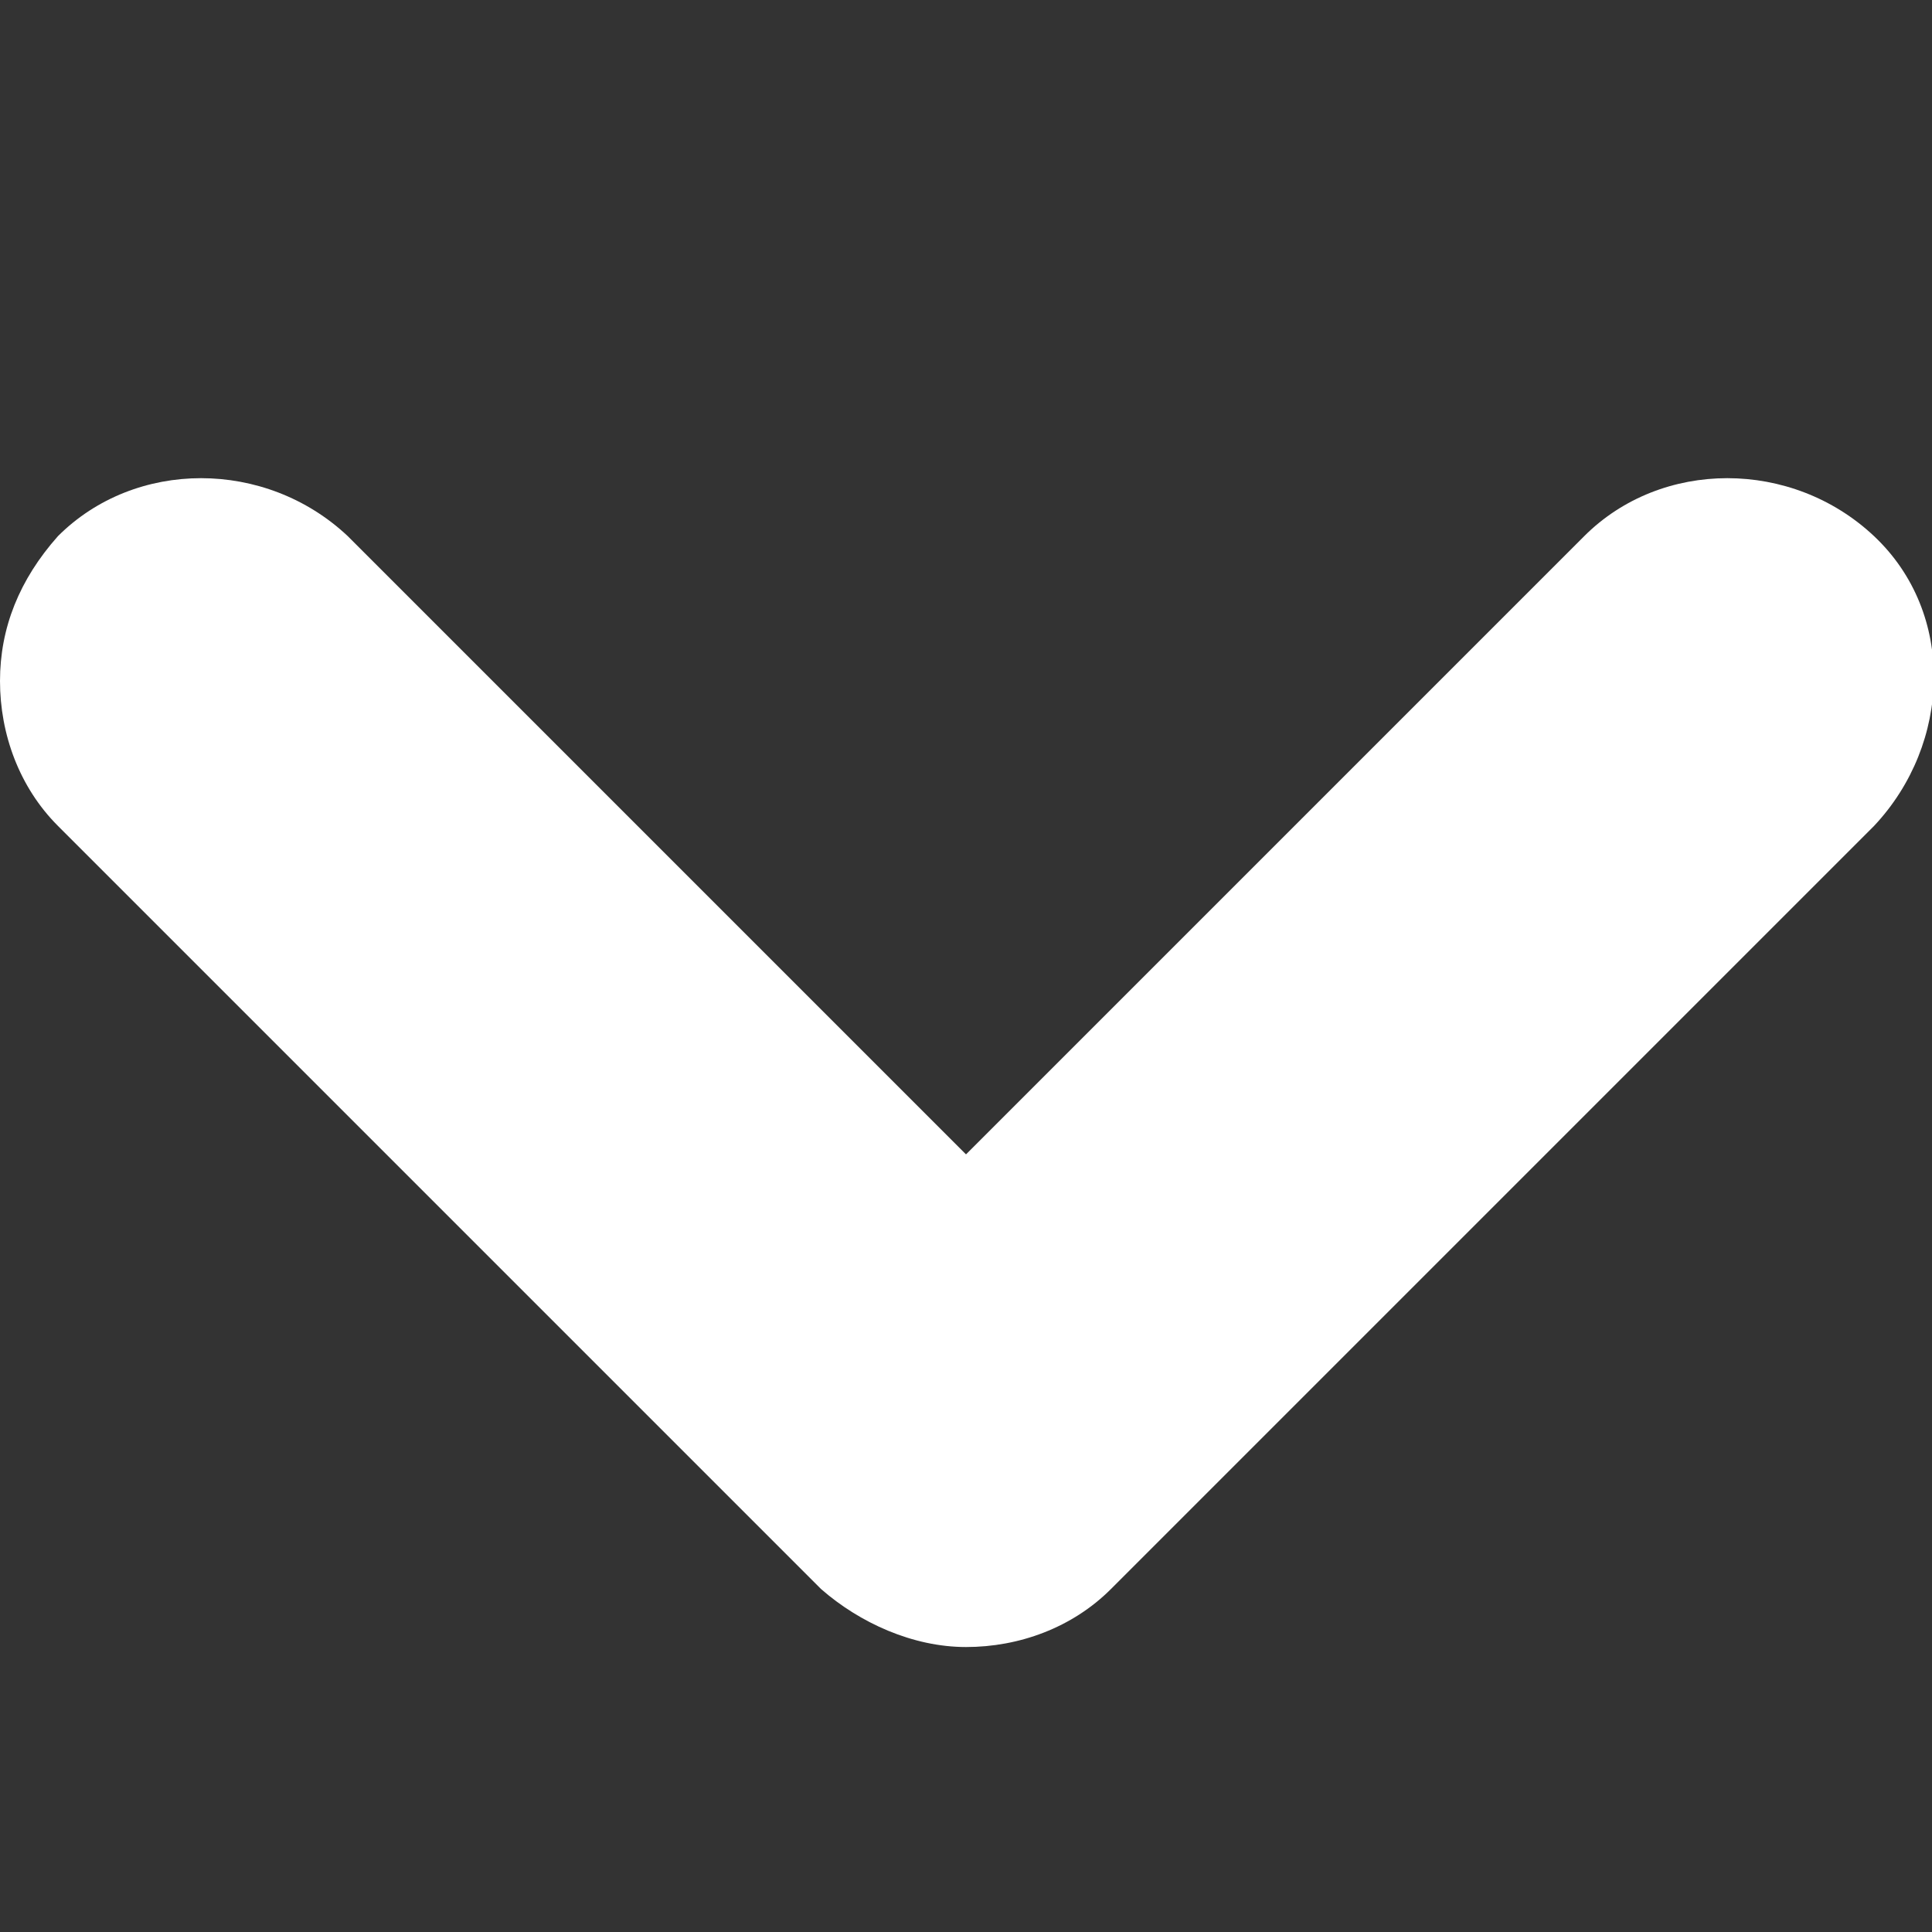 <?xml version="1.0" encoding="utf-8"?>
<!-- Generator: Adobe Illustrator 27.9.0, SVG Export Plug-In . SVG Version: 6.00 Build 0)  -->
<svg version="1.1" id="圖層_1" xmlns="http://www.w3.org/2000/svg" xmlns:xlink="http://www.w3.org/1999/xlink" x="0px" y="0px"
	 viewBox="0 0 40 40" style="enable-background:new 0 0 40 40;" xml:space="preserve">
<rect x="0" y="0" width="40" height="40" fill="#333333" stroke="none"/>
<style type="text/css">
	.st0{fill:#FFFFFF;}
</style>
<path class="st0" d="M0,14.1c0-1.1,0.4-2.1,1.2-3c1.6-1.6,4.3-1.6,6,0L20,23.9l12.8-12.8c1.6-1.6,4.3-1.6,6,0s1.6,4.3,0,6L23,32.9
	c-0.8,0.8-1.9,1.2-3,1.2s-2.2-0.5-3-1.2L1.2,17.1C0.4,16.3,0,15.2,0,14.1z"/>
</svg>

